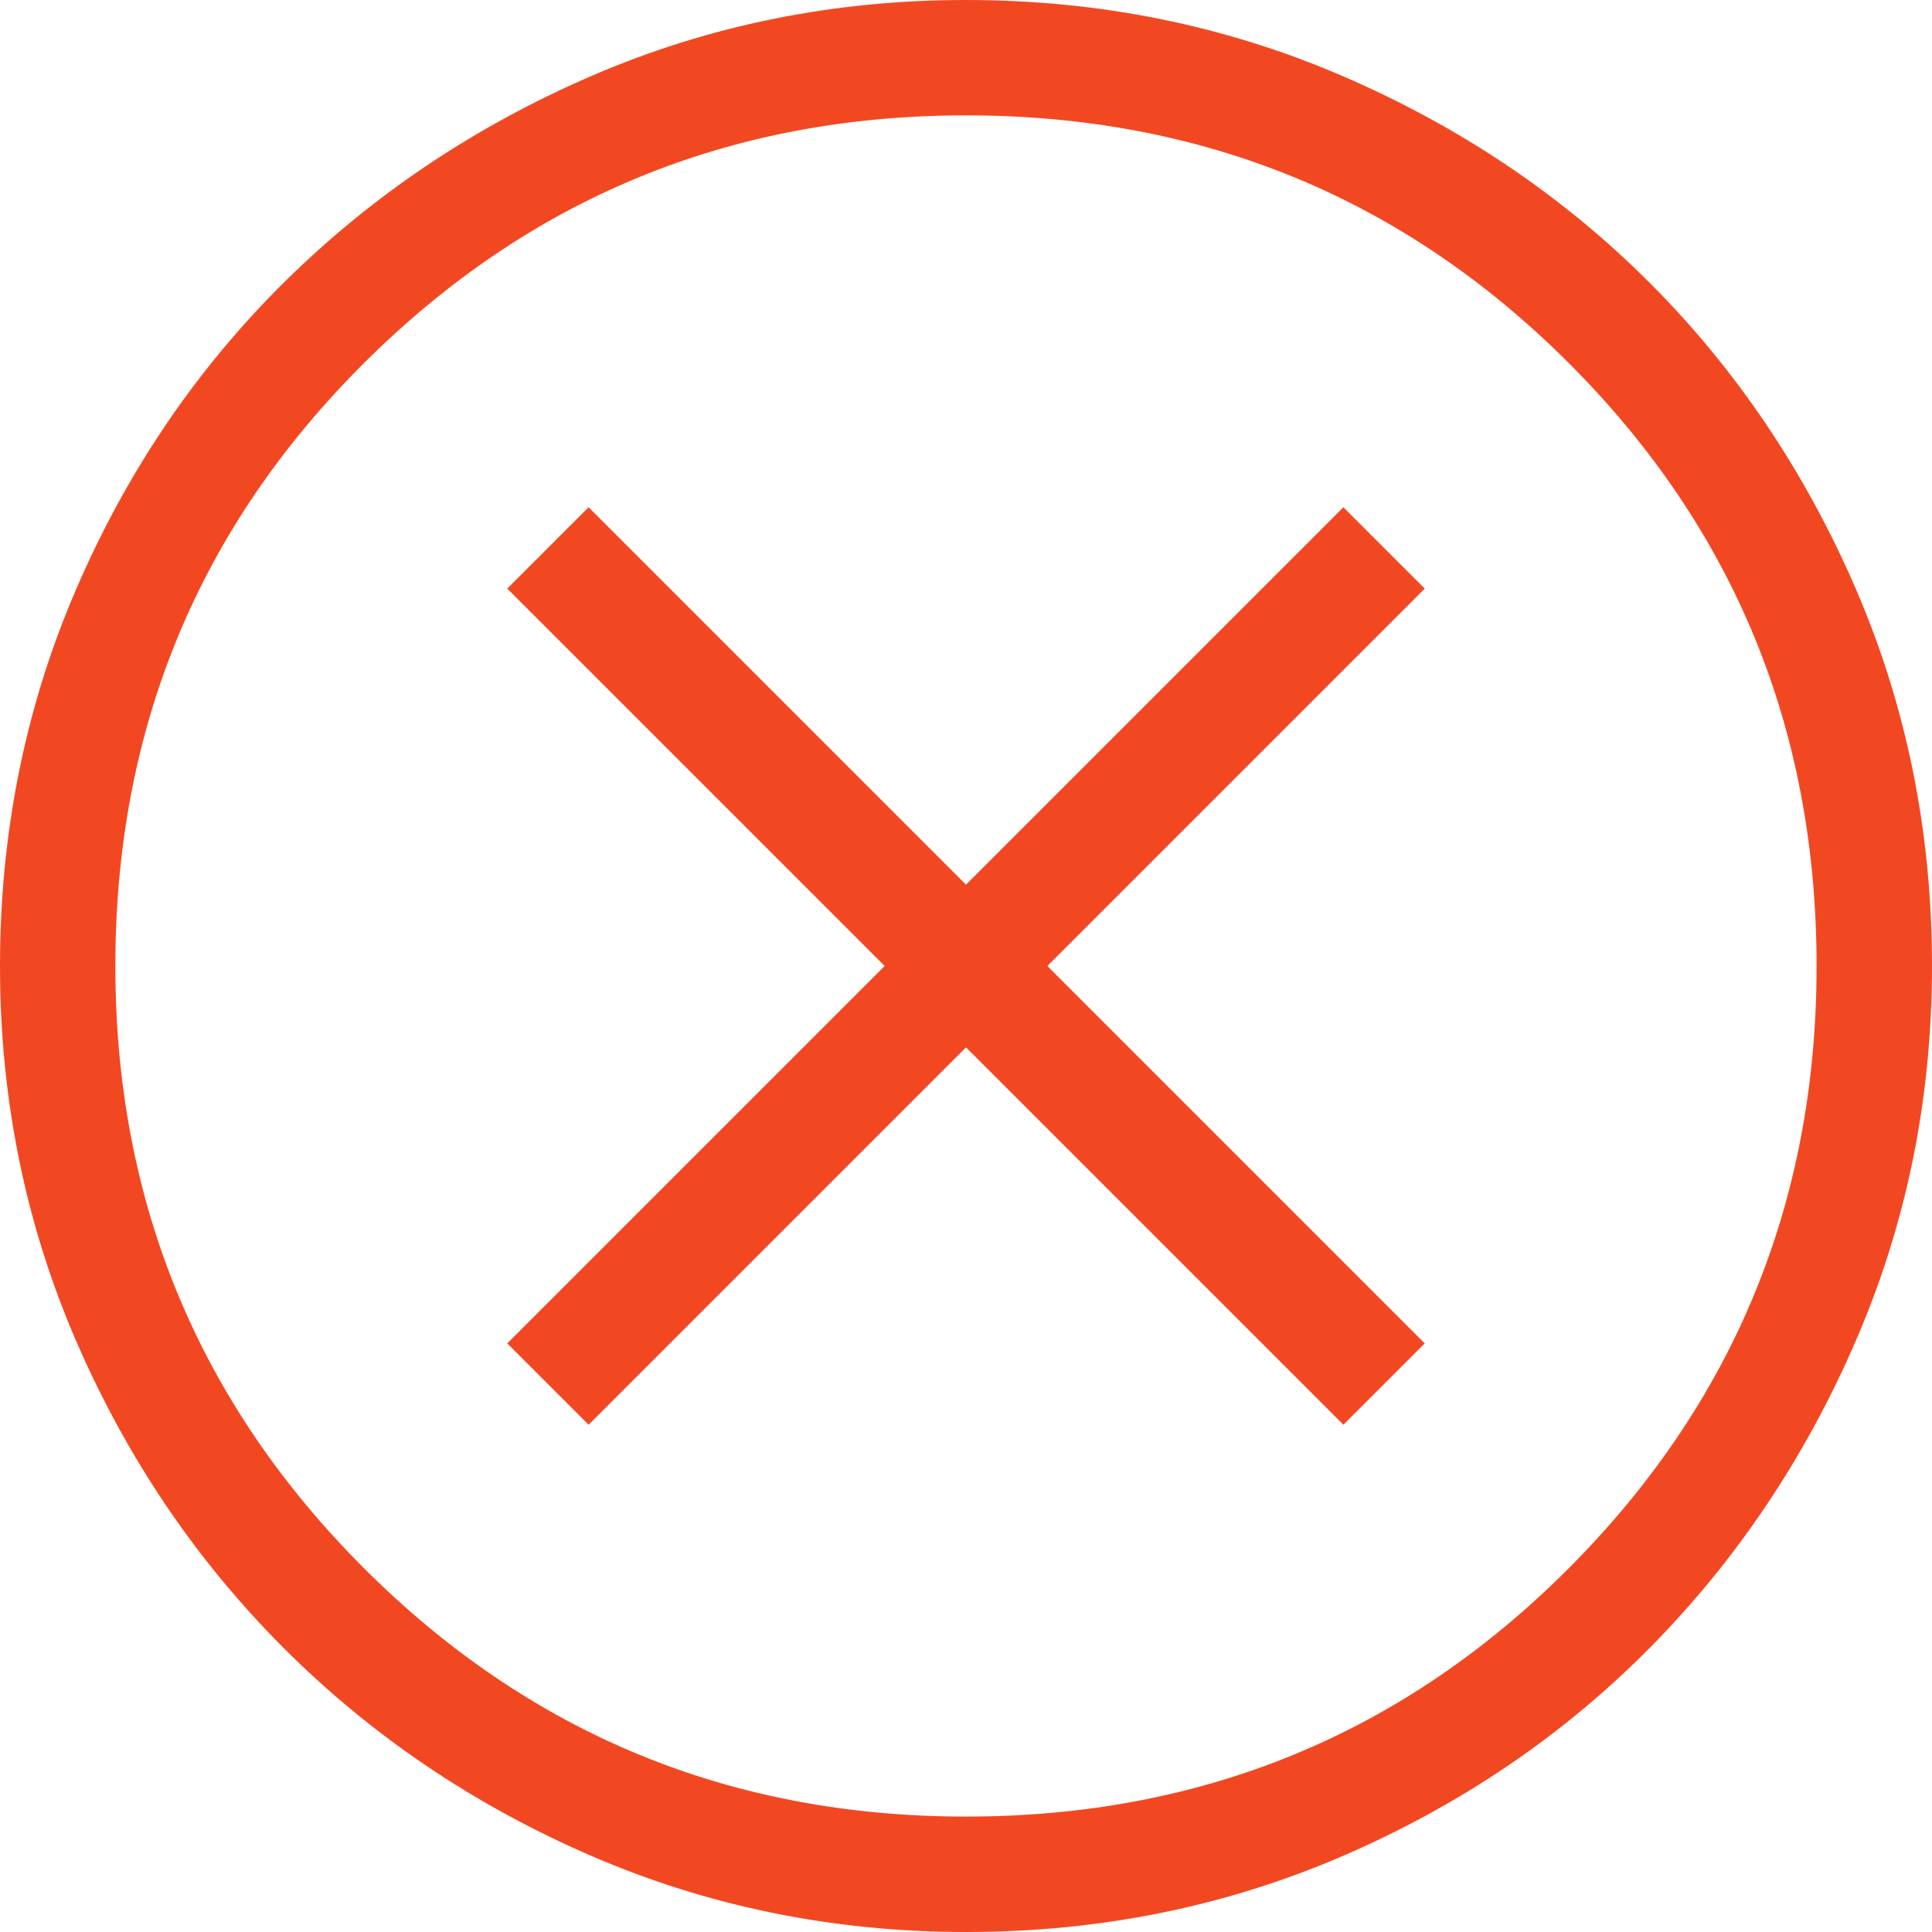 <svg width="38" height="38" viewBox="0 0 38 38" fill="none" xmlns="http://www.w3.org/2000/svg">
<path d="M11.577 28.023L19 20.6L26.423 28.023L28.023 26.423L20.6 19L28.023 11.577L26.423 9.977L19 17.4L11.577 9.977L9.977 11.577L17.4 19L9.977 26.423L11.577 28.023ZM19.003 38C16.396 38 13.94 37.501 11.633 36.504C9.328 35.507 7.311 34.145 5.584 32.419C3.857 30.692 2.494 28.677 1.496 26.372C0.499 24.067 0 21.611 0 19.003C0 16.375 0.499 13.905 1.496 11.593C2.493 9.281 3.855 7.269 5.582 5.559C7.308 3.849 9.323 2.494 11.629 1.496C13.933 0.499 16.389 0 18.997 0C21.625 0 24.095 0.499 26.407 1.496C28.719 2.493 30.731 3.847 32.441 5.556C34.151 7.266 35.505 9.277 36.504 11.588C37.501 13.899 38 16.369 38 18.997C38 21.604 37.501 24.061 36.504 26.366C35.507 28.672 34.153 30.689 32.444 32.416C30.734 34.143 28.723 35.505 26.412 36.504C24.101 37.501 21.631 38 19.003 38ZM19 35.73C23.656 35.73 27.609 34.101 30.858 30.843C34.106 27.584 35.73 23.636 35.73 19C35.73 14.344 34.106 10.391 30.858 7.143C27.609 3.894 23.656 2.269 19 2.269C14.364 2.269 10.416 3.894 7.157 7.143C3.899 10.391 2.269 14.344 2.269 19C2.269 23.636 3.899 27.584 7.157 30.843C10.416 34.101 14.364 35.73 19 35.73Z" fill="#F24822"/>
</svg>
